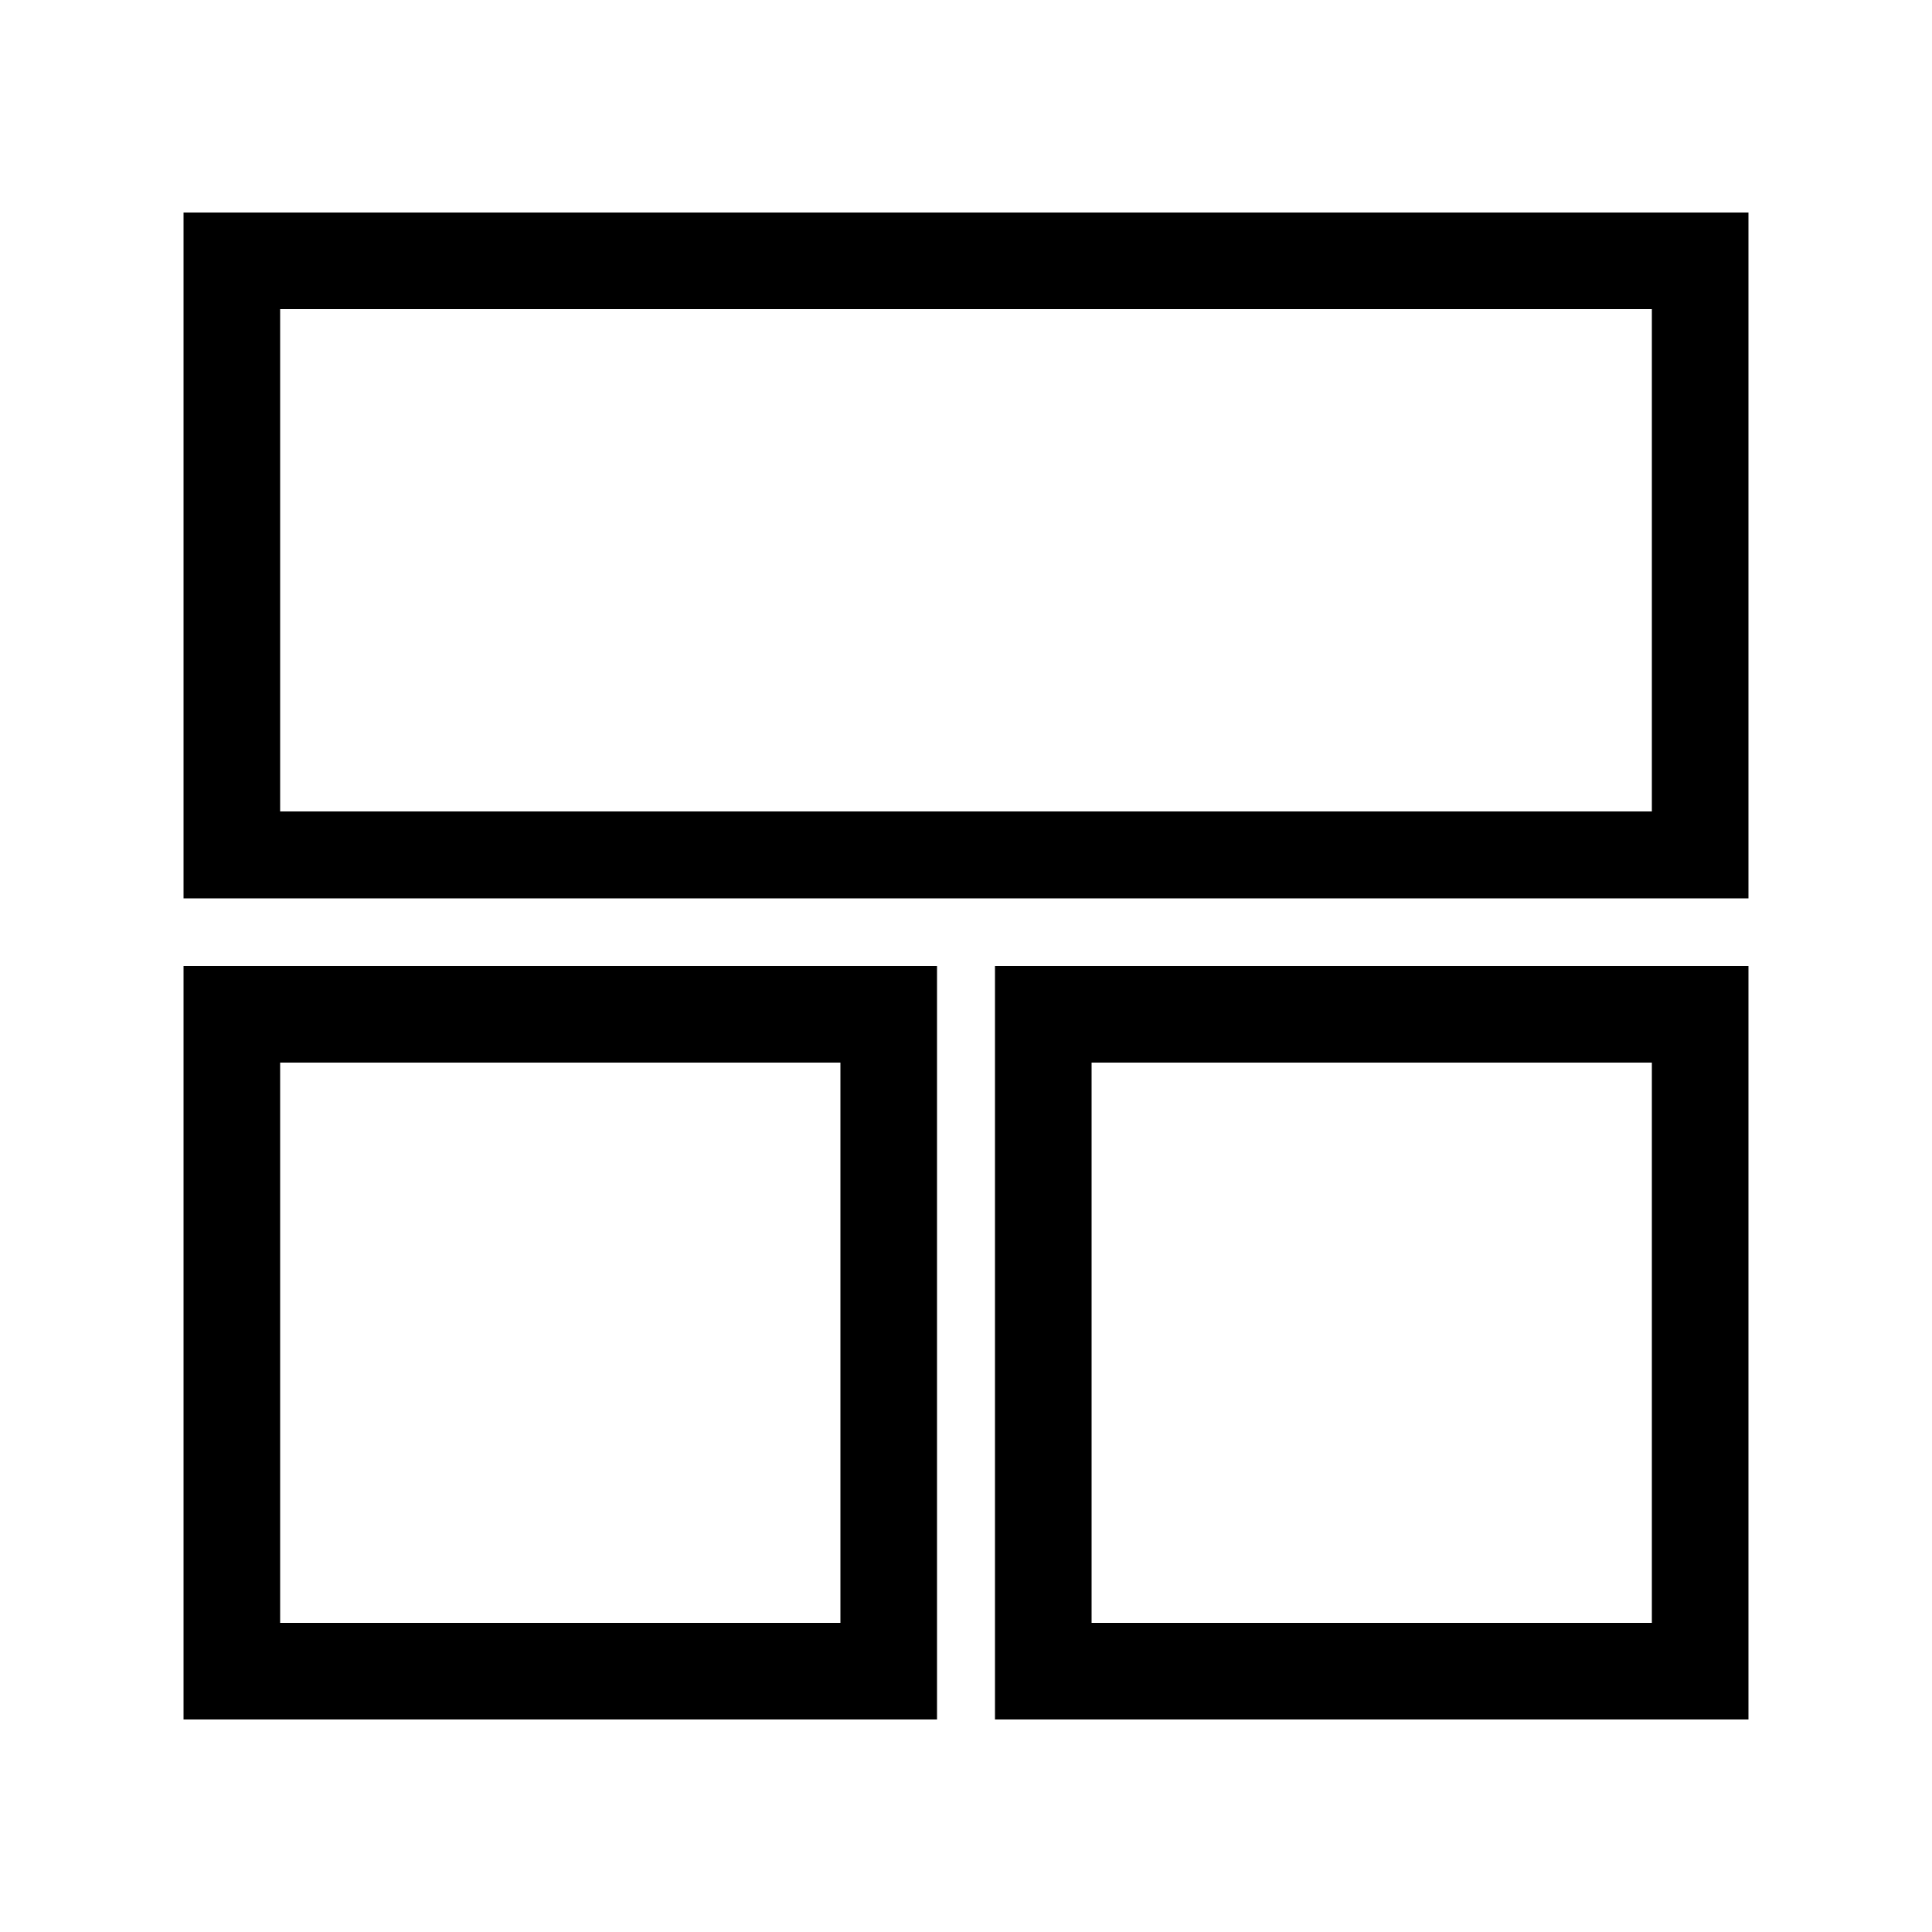 <?xml version="1.0" encoding="utf-8"?>
<!-- Generator: Adobe Illustrator 23.0.5, SVG Export Plug-In . SVG Version: 6.00 Build 0)  -->
<svg version="1.1" id="Layer_1" xmlns="http://www.w3.org/2000/svg" xmlns:xlink="http://www.w3.org/1999/xlink" x="0px" y="0px"
	 viewBox="0 0 20 20" style="enable-background:new 0 0 20 20;" xml:space="preserve">
<g>
	<path d="M1.9,2.2v7.1h16.2V2.2H1.9z M17.1,8.4H2.9V3.2h14.2V8.4z"/>
	<path d="M1.9,17.8h7.8V10H1.9V17.8z M2.9,11h5.8v5.8H2.9V11z"/>
	<path d="M10.3,17.8h7.8V10h-7.8V17.8z M11.3,11h5.8v5.8h-5.8V11z"/>
</g>
</svg>
